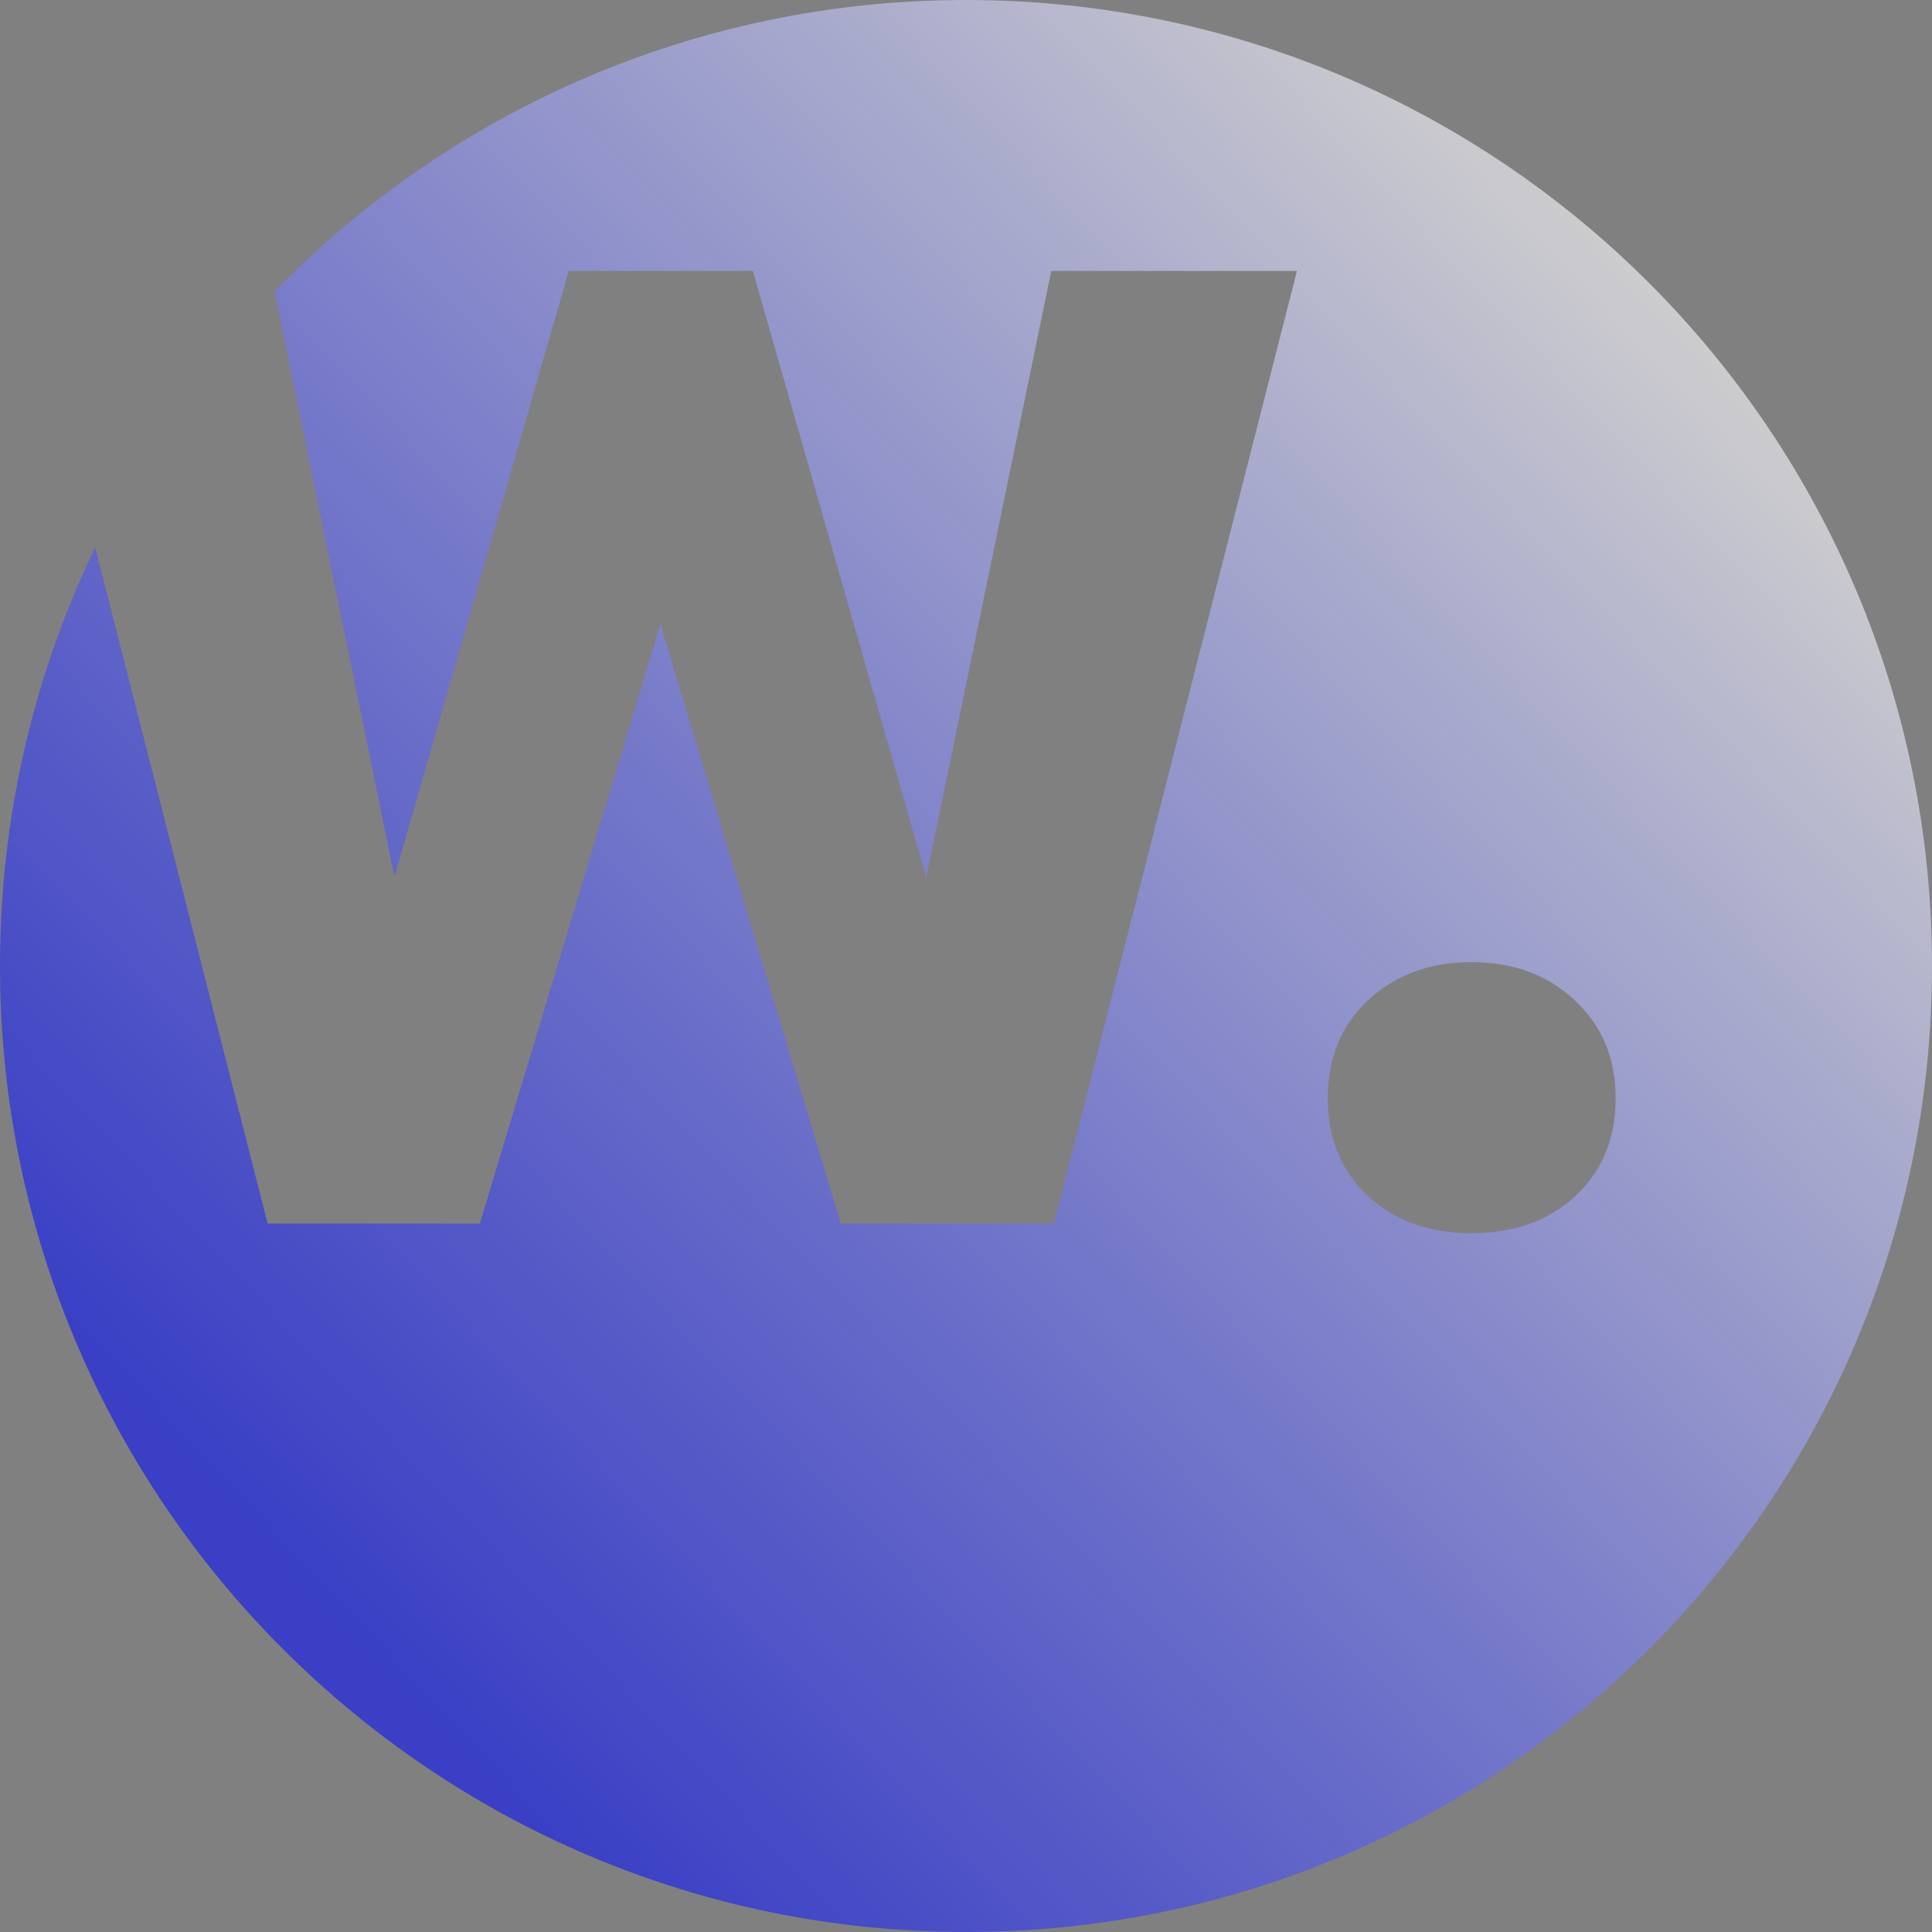 <svg width="30" height="30" viewBox="0 0 30 30" fill="none" xmlns="http://www.w3.org/2000/svg">
<rect x="0" y="0" width="30" height="30" fill="#808080" stroke="none"/>
<path fill-rule="evenodd" clip-rule="evenodd" d="M15 30C23.284 30 30 23.284 30 15C30 6.716 23.284 0 15 0C10.791 0 6.987 1.734 4.263 4.526L6.125 13.613L8.832 4.207H11.69L14.383 13.627L16.324 4.207H20.139L16.365 19H13.057L10.254 9.689L7.451 19H4.156L1.478 8.5C0.531 10.466 0 12.671 0 15C0 23.284 6.716 30 15 30ZM21.246 15.527C20.827 15.919 20.617 16.43 20.617 17.059C20.617 17.678 20.827 18.184 21.246 18.576C21.665 18.959 22.199 19.15 22.846 19.15C23.502 19.15 24.04 18.959 24.459 18.576C24.878 18.184 25.088 17.678 25.088 17.059C25.088 16.43 24.874 15.919 24.445 15.527C24.026 15.135 23.493 14.94 22.846 14.94C22.208 14.94 21.674 15.135 21.246 15.527Z" fill="url(#paint0_linear)" fill-opacity="0.62"/>
<defs>
<linearGradient id="paint0_linear" x1="27" y1="5.459" x2="5.646" y2="25.469" gradientUnits="userSpaceOnUse">
<stop stop-color="white" stop-opacity="0.993"/>
<stop offset="1" stop-color="#000AFF" stop-opacity="0.88"/>
</linearGradient>
</defs>
</svg>
